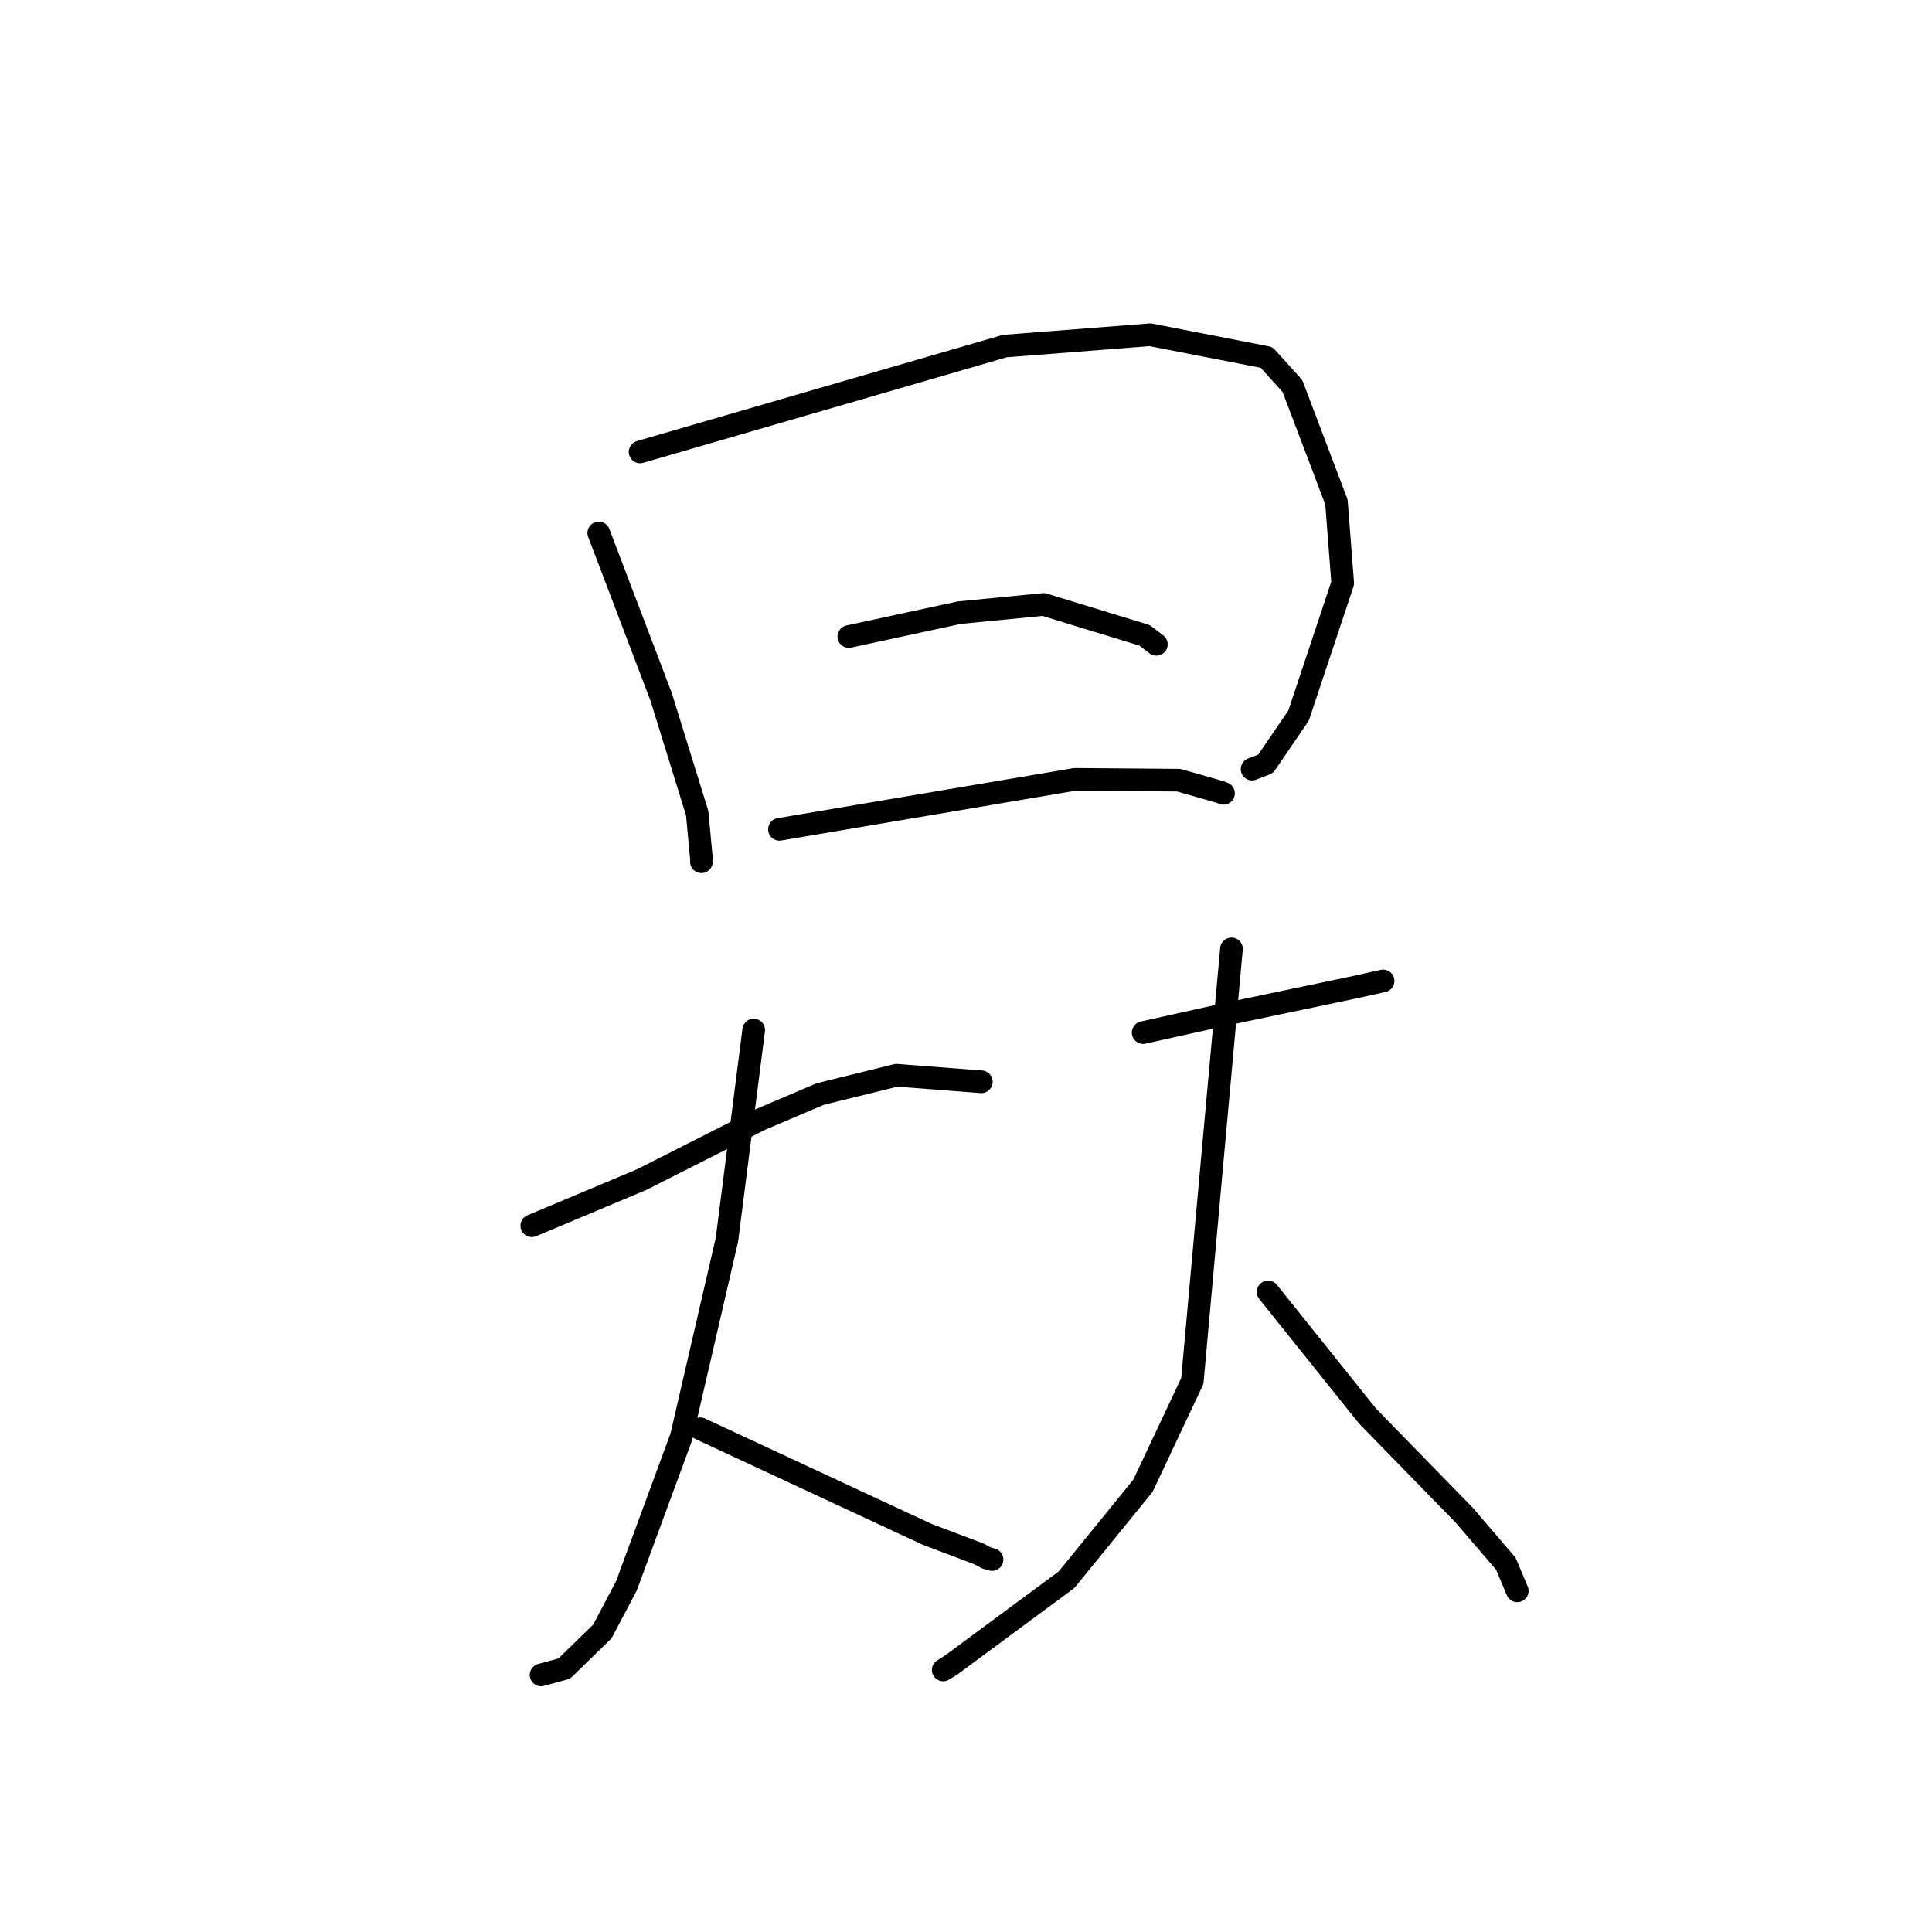 <?xml version="1.0" standalone="no"?>
    <svg width="256" height="256" xmlns="http://www.w3.org/2000/svg" version="1.1">
    <polyline stroke="black" stroke-width="3" stroke-linecap="round" fill="transparent" stroke-linejoin="round" points="79.34 70.618 83.47 81.473 87.601 92.328 92.382 107.75 92.97 114.089 92.94 114.188 " />
        <polyline stroke="black" stroke-width="3" stroke-linecap="round" fill="transparent" stroke-linejoin="round" points="84.814 59.885 108.977 52.871 133.139 45.858 152.407 44.356 167.828 47.36 171.251 51.146 177.086 66.522 177.915 77.273 172.064 94.823 167.693 101.225 165.906 101.91 " />
        <polyline stroke="black" stroke-width="3" stroke-linecap="round" fill="transparent" stroke-linejoin="round" points="112.473 84.344 119.792 82.763 127.11 81.182 138.284 80.092 151.654 84.182 153.225 85.378 " />
        <polyline stroke="black" stroke-width="3" stroke-linecap="round" fill="transparent" stroke-linejoin="round" points="103.281 109.891 122.86 106.579 142.44 103.267 156.185 103.38 161.625 104.932 162.079 105.106 162.124 105.123 " />
        <polyline stroke="black" stroke-width="3" stroke-linecap="round" fill="transparent" stroke-linejoin="round" points="70.464 162.416 77.742 159.36 85.02 156.304 100.75 148.34 108.692 144.965 118.798 142.474 128.92 143.255 129.932 143.333 130.033 143.341 " />
        <polyline stroke="black" stroke-width="3" stroke-linecap="round" fill="transparent" stroke-linejoin="round" points="99.869 136.487 98.096 150.371 96.324 164.254 90.287 190.365 83.005 210.128 79.818 216.175 74.766 221.095 71.973 221.861 71.694 221.938 " />
        <polyline stroke="black" stroke-width="3" stroke-linecap="round" fill="transparent" stroke-linejoin="round" points="92.777 189.317 107.808 196.308 122.839 203.299 129.652 205.875 130.732 206.438 131.45 206.649 " />
        <polyline stroke="black" stroke-width="3" stroke-linecap="round" fill="transparent" stroke-linejoin="round" points="151.473 136.822 157.022 135.59 162.571 134.359 172.084 132.365 179.742 130.76 182.929 130.05 183.243 129.979 183.266 129.974 " />
        <polyline stroke="black" stroke-width="3" stroke-linecap="round" fill="transparent" stroke-linejoin="round" points="163.176 125.732 161.925 139.498 160.673 153.264 157.989 182.991 151.449 196.867 141.322 209.321 126.099 220.575 124.981 221.277 " />
        <polyline stroke="black" stroke-width="3" stroke-linecap="round" fill="transparent" stroke-linejoin="round" points="168.03 171.19 174.614 179.408 181.198 187.626 193.997 200.747 199.54 207.21 200.907 210.47 201.044 210.796 " />
        </svg>